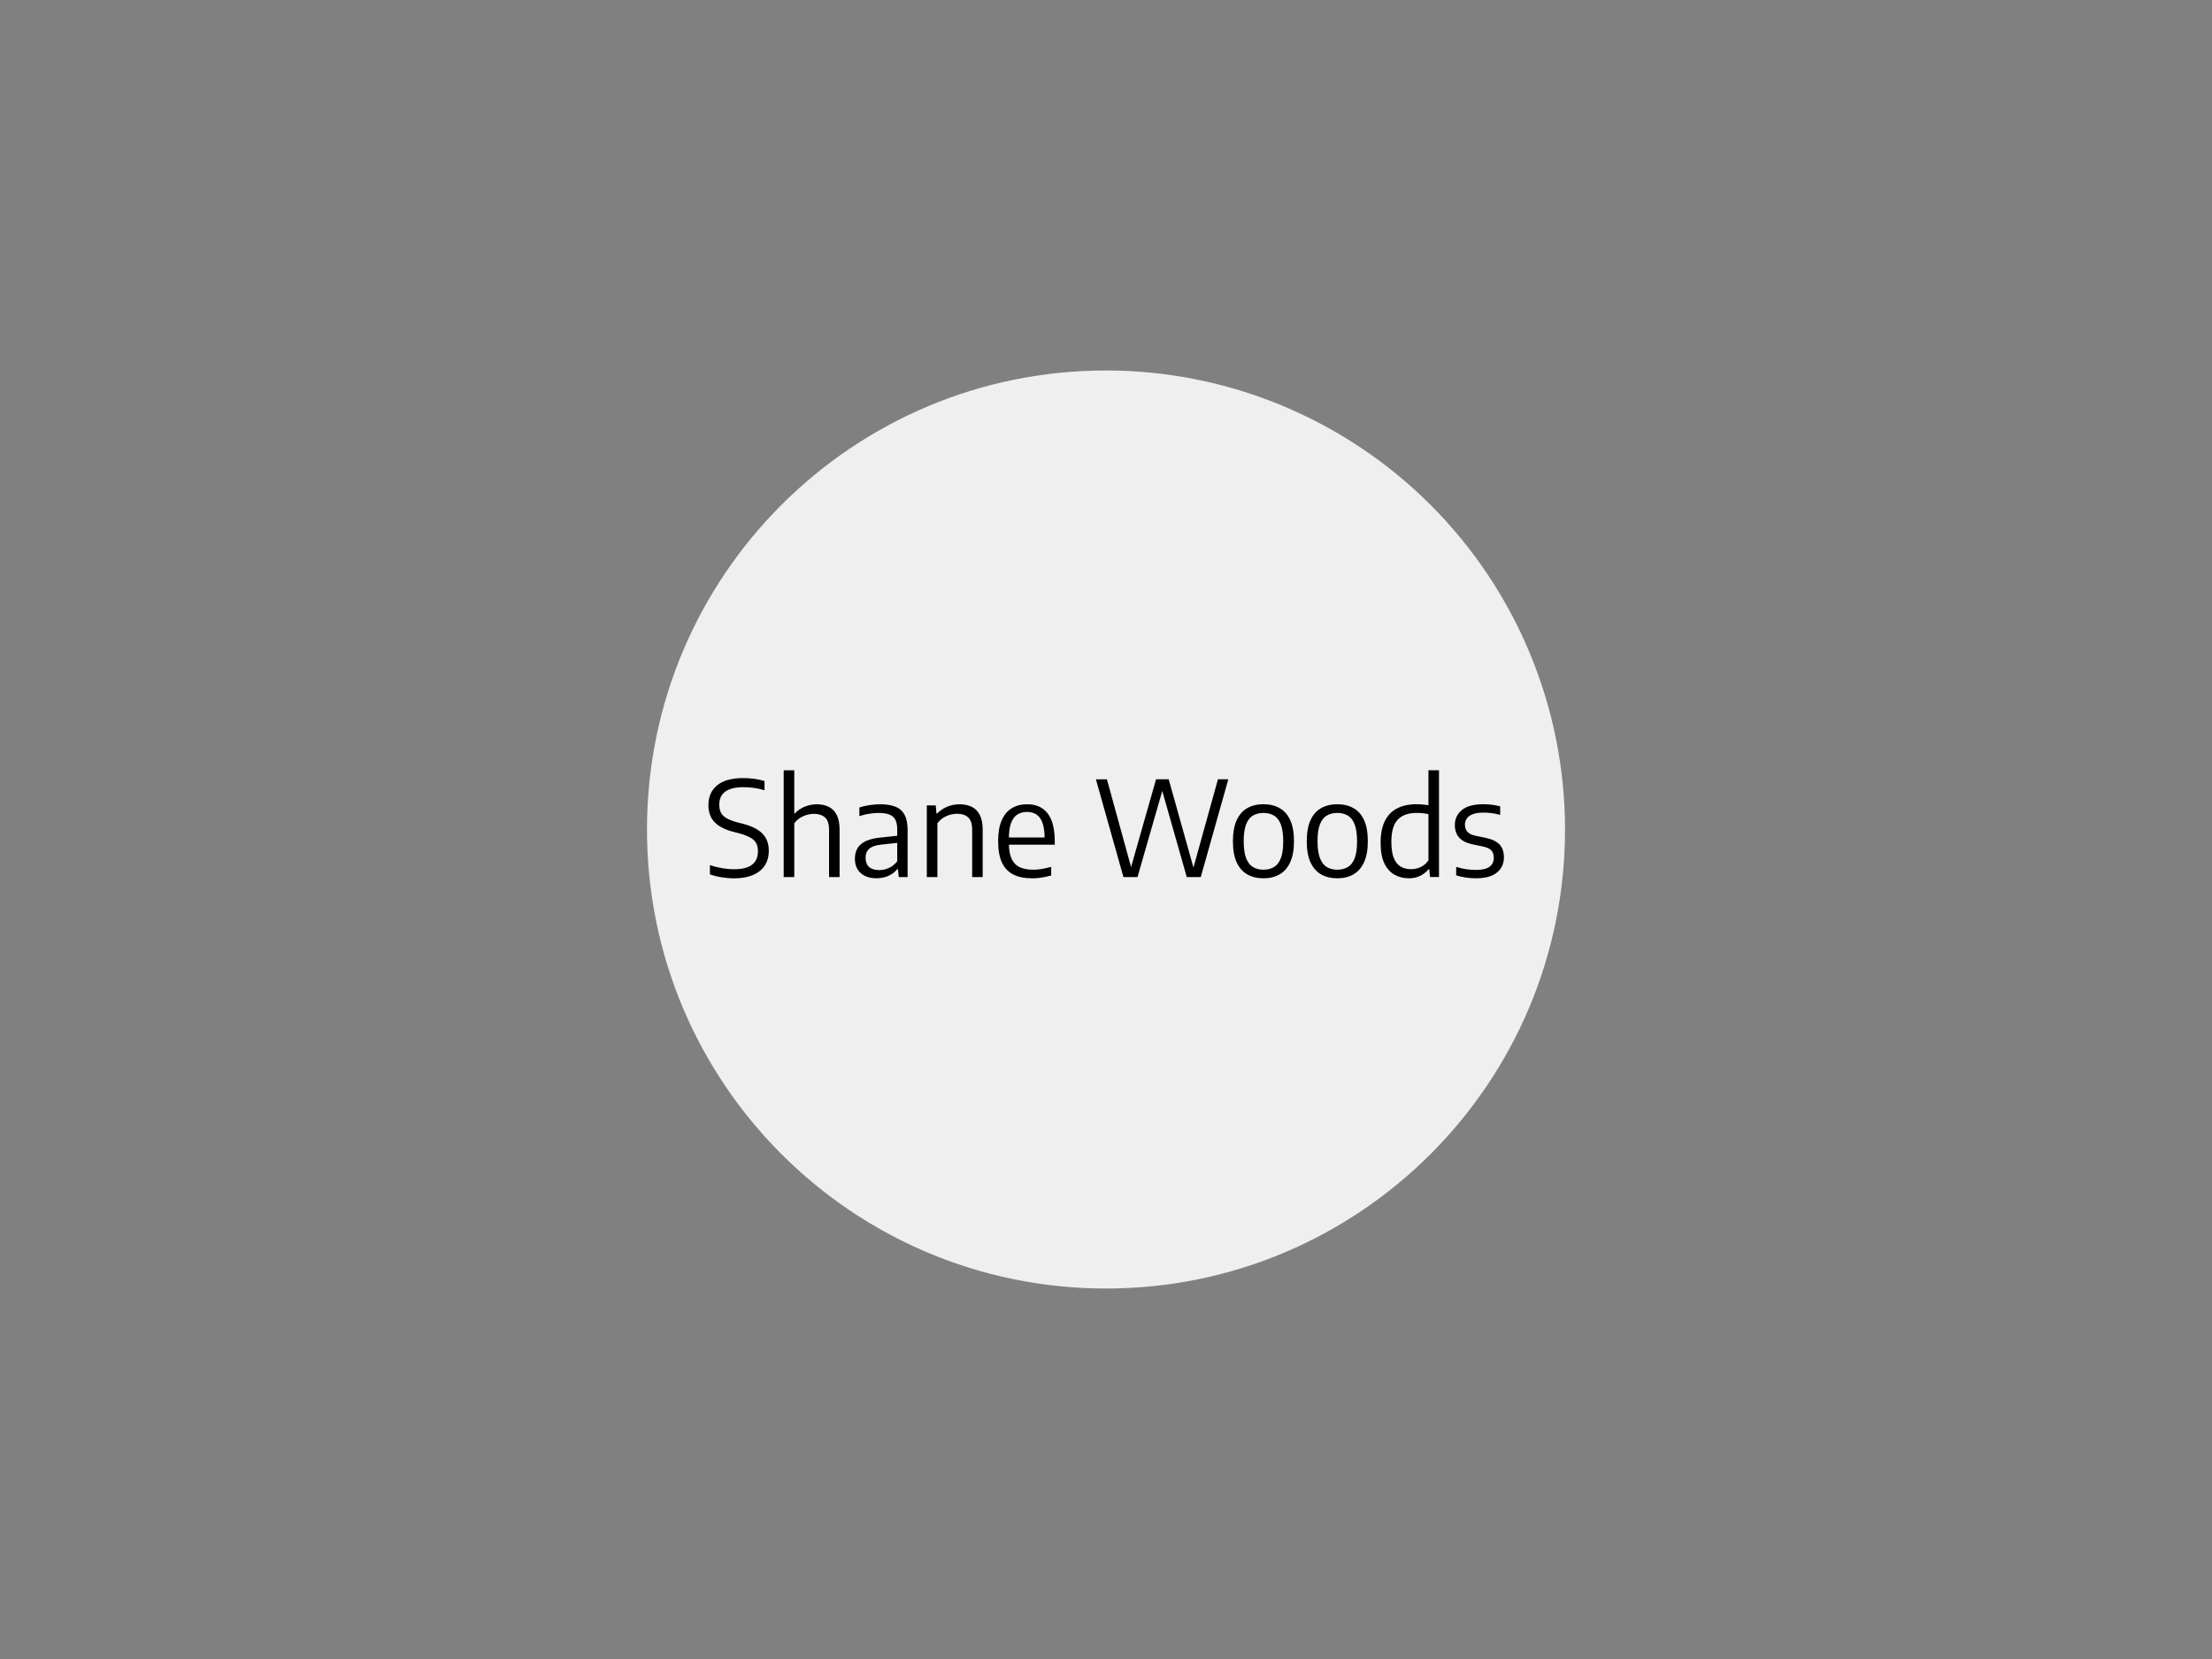 <svg version="1.1" viewBox="0.0 0.0 960.0 720.0" fill="none" stroke="none" stroke-linecap="square" stroke-miterlimit="10" xmlns:xlink="http://www.w3.org/1999/xlink" xmlns="http://www.w3.org/2000/svg"><rect x="0.0" y="0.0" width="960.0" height="720.0" fill="#808080" stroke="none"/><clipPath id="p.0"><path d="m0 0l960.0 0l0 720.0l-960.0 0l0 -720.0z" clip-rule="nonzero"/></clipPath><g clip-path="url(#p.0)"><path fill="#000000" fill-opacity="0.0" d="m0 0l960.0 0l0 720.0l-960.0 0z" fill-rule="evenodd"/><path fill="#efefef" d="m280.787 360.0l0 0c0 -110.022 89.19 -199.213 199.213 -199.213l0 0c52.834 0 103.505 20.988 140.865 58.348c37.36 37.36 58.348 88.03 58.348 140.865l0 0c0 110.022 -89.19 199.213 -199.213 199.213l0 0c-110.022 0 -199.213 -89.19 -199.213 -199.213z" fill-rule="evenodd"/><path fill="#000000" fill-opacity="0.0" d="m293.733 270.282l372.535 -0.031l0 179.465l-372.535 0.032z" fill-rule="evenodd"/><path fill="#000000" d="m318.572 381.199q-2.531 2.1362305E-4 -5.266 -0.437q-2.734 -0.422 -5.203 -1.281l0 -4.016q1.781 0.594 3.594 0.984q1.828 0.39 3.562 0.593q1.75 0.203 3.359 0.203q5.281 -4.5776367E-4 7.797 -1.985q2.531 -2 2.531 -5.813q0 -3.25 -1.906 -4.953q-1.906 -1.703 -6.5 -2.906l-2.297 -0.594q-5.406 -1.39 -8.109 -4.171q-2.688 -2.797 -2.688 -7.39q0 -5.469 3.797 -8.61q3.797 -3.141 11.312 -3.142q2.453 -2.1362305E-4 4.859 0.328q2.422 0.328 4.391 0.968l0 4.0q-2.172 -0.687 -4.484 -1.015q-2.312 -0.328 -4.656 -0.328q-3.641 3.3569336E-4 -5.969 0.891q-2.312 0.891 -3.438 2.578q-1.109 1.688 -1.109 4.078q0 3.125 1.734 4.844q1.75 1.719 6.062 2.859l2.312 0.578q3.906 1 6.422 2.562q2.531 1.562 3.75 3.812q1.234 2.25 1.234 5.312q0 3.844 -1.781 6.531q-1.766 2.672 -5.156 4.094q-3.375 1.422 -8.156 1.423zm21.548 -0.549l0 -46.328l4.594 -3.9672852E-4l0 18.703l0.25 0q1.891 -1.985 4.359 -2.969q2.469 -1 5.25 -1q2.828 -2.4414062E-4 5.047 1.078q2.234 1.078 3.484 3.484q1.266 2.406 1.266 6.453l0 20.578l-4.562 3.9672852E-4l0 -20.375q0 -4.016 -1.797 -5.547q-1.781 -1.531 -4.734 -1.531q-1.438 1.2207031E-4 -2.984 0.422q-1.547 0.406 -3.016 1.313q-1.453 0.891 -2.562 2.391l0 23.328l-4.594 3.9672852E-4zm40.294 0.512q-4.375 3.9672852E-4 -6.891 -2.265q-2.5 -2.265 -2.5 -6.219q0 -4.062 2.672 -6.344q2.688 -2.281 8.625 -2.86l8.328 -0.891l0.438 3.047l-8.484 0.907q-3.703 0.375 -5.328 1.797q-1.609 1.422 -1.609 3.906q0 2.609 1.484 4q1.5 1.375 4.453 1.375q2.031 -1.5258789E-4 4.094 -0.875q2.062 -0.875 3.703 -2.938l0 -13.734q0 -2.875 -0.891 -4.437q-0.891 -1.562 -2.672 -2.187q-1.781 -0.625 -4.469 -0.625q-1.75 1.5258789E-4 -3.969 0.313q-2.219 0.313 -4.422 1.063l0 -3.766q2.0 -0.656 4.422 -1.016q2.422 -0.36 4.578 -0.36q3.953 -3.3569336E-4 6.594 1.031q2.656 1.031 3.984 3.484q1.344 2.453 1.344 6.703l0 20.375l-3.844 3.3569336E-4l-0.344 -3.469l-0.281 3.0517578E-5q-1.531 1.922 -3.891 2.953q-2.359 1.031 -5.125 1.032zm21.821 -0.517l0 -31.094l3.875 -3.3569336E-4l0.312 3.484l0.312 0q1.891 -1.922 4.406 -2.954q2.531 -1.031 5.375 -1.032q2.922 -2.4414062E-4 5.172 1.078q2.25 1.078 3.516 3.5q1.281 2.422 1.281 6.469l0 20.547l-4.562 3.6621094E-4l0 -20.344q0 -4.016 -1.766 -5.578q-1.75 -1.562 -4.766 -1.562q-1.375 9.1552734E-5 -2.922 0.406q-1.547 0.391 -3.031 1.313q-1.469 0.906 -2.609 2.438l0 23.328l-4.594 3.9672852E-4zm45.685 0.543q-4.844 4.272461E-4 -8.125 -1.64q-3.281 -1.656 -4.953 -5.187q-1.656 -3.547 -1.656 -9.281q0 -5.484 1.531 -9.031q1.547 -3.547 4.359 -5.266q2.828 -1.735 6.703 -1.735q3.812 -3.0517578E-4 6.484 1.734q2.688 1.734 4.094 5.312q1.406 3.562 1.406 9.094l0 1.406l-22.078 0.002l0 -3.125l18.688 -0.002l-1.0 0.688q0 -4.359 -0.906 -6.937q-0.906 -2.578 -2.609 -3.703q-1.703 -1.14 -4.141 -1.14q-2.406 1.8310547E-4 -4.188 1.125q-1.766 1.11 -2.734 3.688q-0.953 2.578 -0.953 6.969l0 1.609q0 4.297 1.156 6.859q1.156 2.562 3.5 3.703q2.359 1.125 5.969 1.125q1.781 -1.5258789E-4 3.688 -0.328q1.906 -0.328 4.062 -0.922l0 3.75q-2.25 0.625 -4.266 0.922q-2.016 0.313 -4.031 0.313zm39.65 -0.55l-11.953 -42.421l4.781 -4.272461E-4l11.062 40.187l-1.172 9.1552734E-5l11.438 -40.188l5.484 -4.5776367E-4l11.281 40.187l-1.062 9.1552734E-5l11.156 -40.188l4.5 -3.6621094E-4l-11.953 42.423l-6.078 4.8828125E-4l-11.234 -39.468l1.203 -1.2207031E-4l-11.344 39.47l-6.109 5.187988E-4zm60.766 0.542q-4.016 3.3569336E-4 -7.0 -1.671q-2.969 -1.687 -4.609 -5.218q-1.641 -3.547 -1.641 -9.187q0 -5.594 1.625 -9.141q1.625 -3.563 4.594 -5.235q2.984 -1.688 7.031 -1.688q4.047 -3.3569336E-4 7.016 1.687q2.984 1.672 4.609 5.218q1.625 3.531 1.625 9.156q0 5.578 -1.656 9.141q-1.641 3.547 -4.609 5.25q-2.969 1.688 -6.984 1.688zm0 -3.734q2.641 -2.1362305E-4 4.562 -1.141q1.922 -1.141 2.969 -3.813q1.047 -2.688 1.047 -7.313q0 -4.703 -1.047 -7.406q-1.047 -2.703 -2.984 -3.828q-1.938 -1.14 -4.547 -1.14q-2.641 2.4414062E-4 -4.562 1.141q-1.922 1.125 -2.969 3.813q-1.047 2.672 -1.047 7.281q0 4.672 1.047 7.391q1.047 2.703 2.969 3.859q1.922 1.156 4.562 1.156zm32.047 3.732q-4.016 3.3569336E-4 -7.0 -1.671q-2.969 -1.687 -4.609 -5.218q-1.641 -3.547 -1.641 -9.187q0 -5.594 1.625 -9.141q1.625 -3.563 4.594 -5.235q2.984 -1.688 7.031 -1.688q4.047 -3.6621094E-4 7.016 1.687q2.984 1.672 4.609 5.218q1.625 3.531 1.625 9.156q0 5.578 -1.656 9.141q-1.641 3.547 -4.609 5.25q-2.969 1.688 -6.984 1.688zm0 -3.734q2.641 -2.4414062E-4 4.562 -1.141q1.922 -1.141 2.969 -3.813q1.047 -2.688 1.047 -7.313q0 -4.703 -1.047 -7.406q-1.047 -2.703 -2.984 -3.828q-1.938 -1.14 -4.547 -1.14q-2.641 2.1362305E-4 -4.562 1.141q-1.922 1.125 -2.969 3.813q-1.047 2.672 -1.047 7.281q0 4.672 1.047 7.391q1.047 2.703 2.969 3.859q1.922 1.156 4.562 1.156zm31.046 3.732q-3.391 3.0517578E-4 -6.172 -1.531q-2.781 -1.531 -4.438 -4.906q-1.641 -3.391 -1.641 -9.016q0 -5.625 1.797 -9.313q1.797 -3.703 5.281 -5.532q3.5 -1.844 8.609 -1.844q1.312 -1.2207031E-4 2.625 0.125q1.328 0.109 2.453 0.281l0 -15.141l4.578 -3.9672852E-4l0 46.328l-3.891 3.3569336E-4l-0.328 -3.359l-0.312 3.0517578E-5q-1.375 1.703 -3.562 2.813q-2.188 1.094 -5.0 1.094zm1.031 -3.953q2.094 -1.8310547E-4 4.094 -0.922q2.016 -0.922 3.391 -2.922l0 -20.031q-1.031 -0.266 -2.422 -0.406q-1.375 -0.141 -2.719 -0.14q-5.406 4.5776367E-4 -8.188 2.923q-2.766 2.922 -2.766 9.594q0 4.594 1.109 7.187q1.109 2.594 3.031 3.656q1.938 1.062 4.469 1.062zm28.143 3.951q-2.344 1.8310547E-4 -4.484 -0.328q-2.141 -0.312 -4.141 -0.937l0 -3.672q2.297 0.687 4.391 1q2.094 0.297 4.234 0.297q4.047 -3.6621094E-4 5.859 -1.376q1.828 -1.375 1.828 -3.875q0 -2.125 -1.094 -3.25q-1.094 -1.141 -3.703 -1.672l-4.203 -0.859q-4.25 -0.922 -6.078 -3.031q-1.812 -2.109 -1.812 -5.437q0 -3.922 3.016 -6.453q3.031 -2.547 9.312 -2.548q2.016 -1.8310547E-4 3.828 0.234q1.828 0.234 3.516 0.687l0 3.703q-1.891 -0.515 -3.625 -0.75q-1.734 -0.234 -3.625 -0.234q-2.953 2.4414062E-4 -4.719 0.704q-1.766 0.703 -2.547 1.906q-0.766 1.188 -0.766 2.641q0 1.828 1.031 3.047q1.031 1.203 3.609 1.765l4.219 0.859q4.297 0.89 6.172 2.937q1.875 2.031 1.875 5.515q0 4.219 -3.078 6.672q-3.078 2.453 -9.016 2.454z" fill-rule="nonzero"/></g></svg>